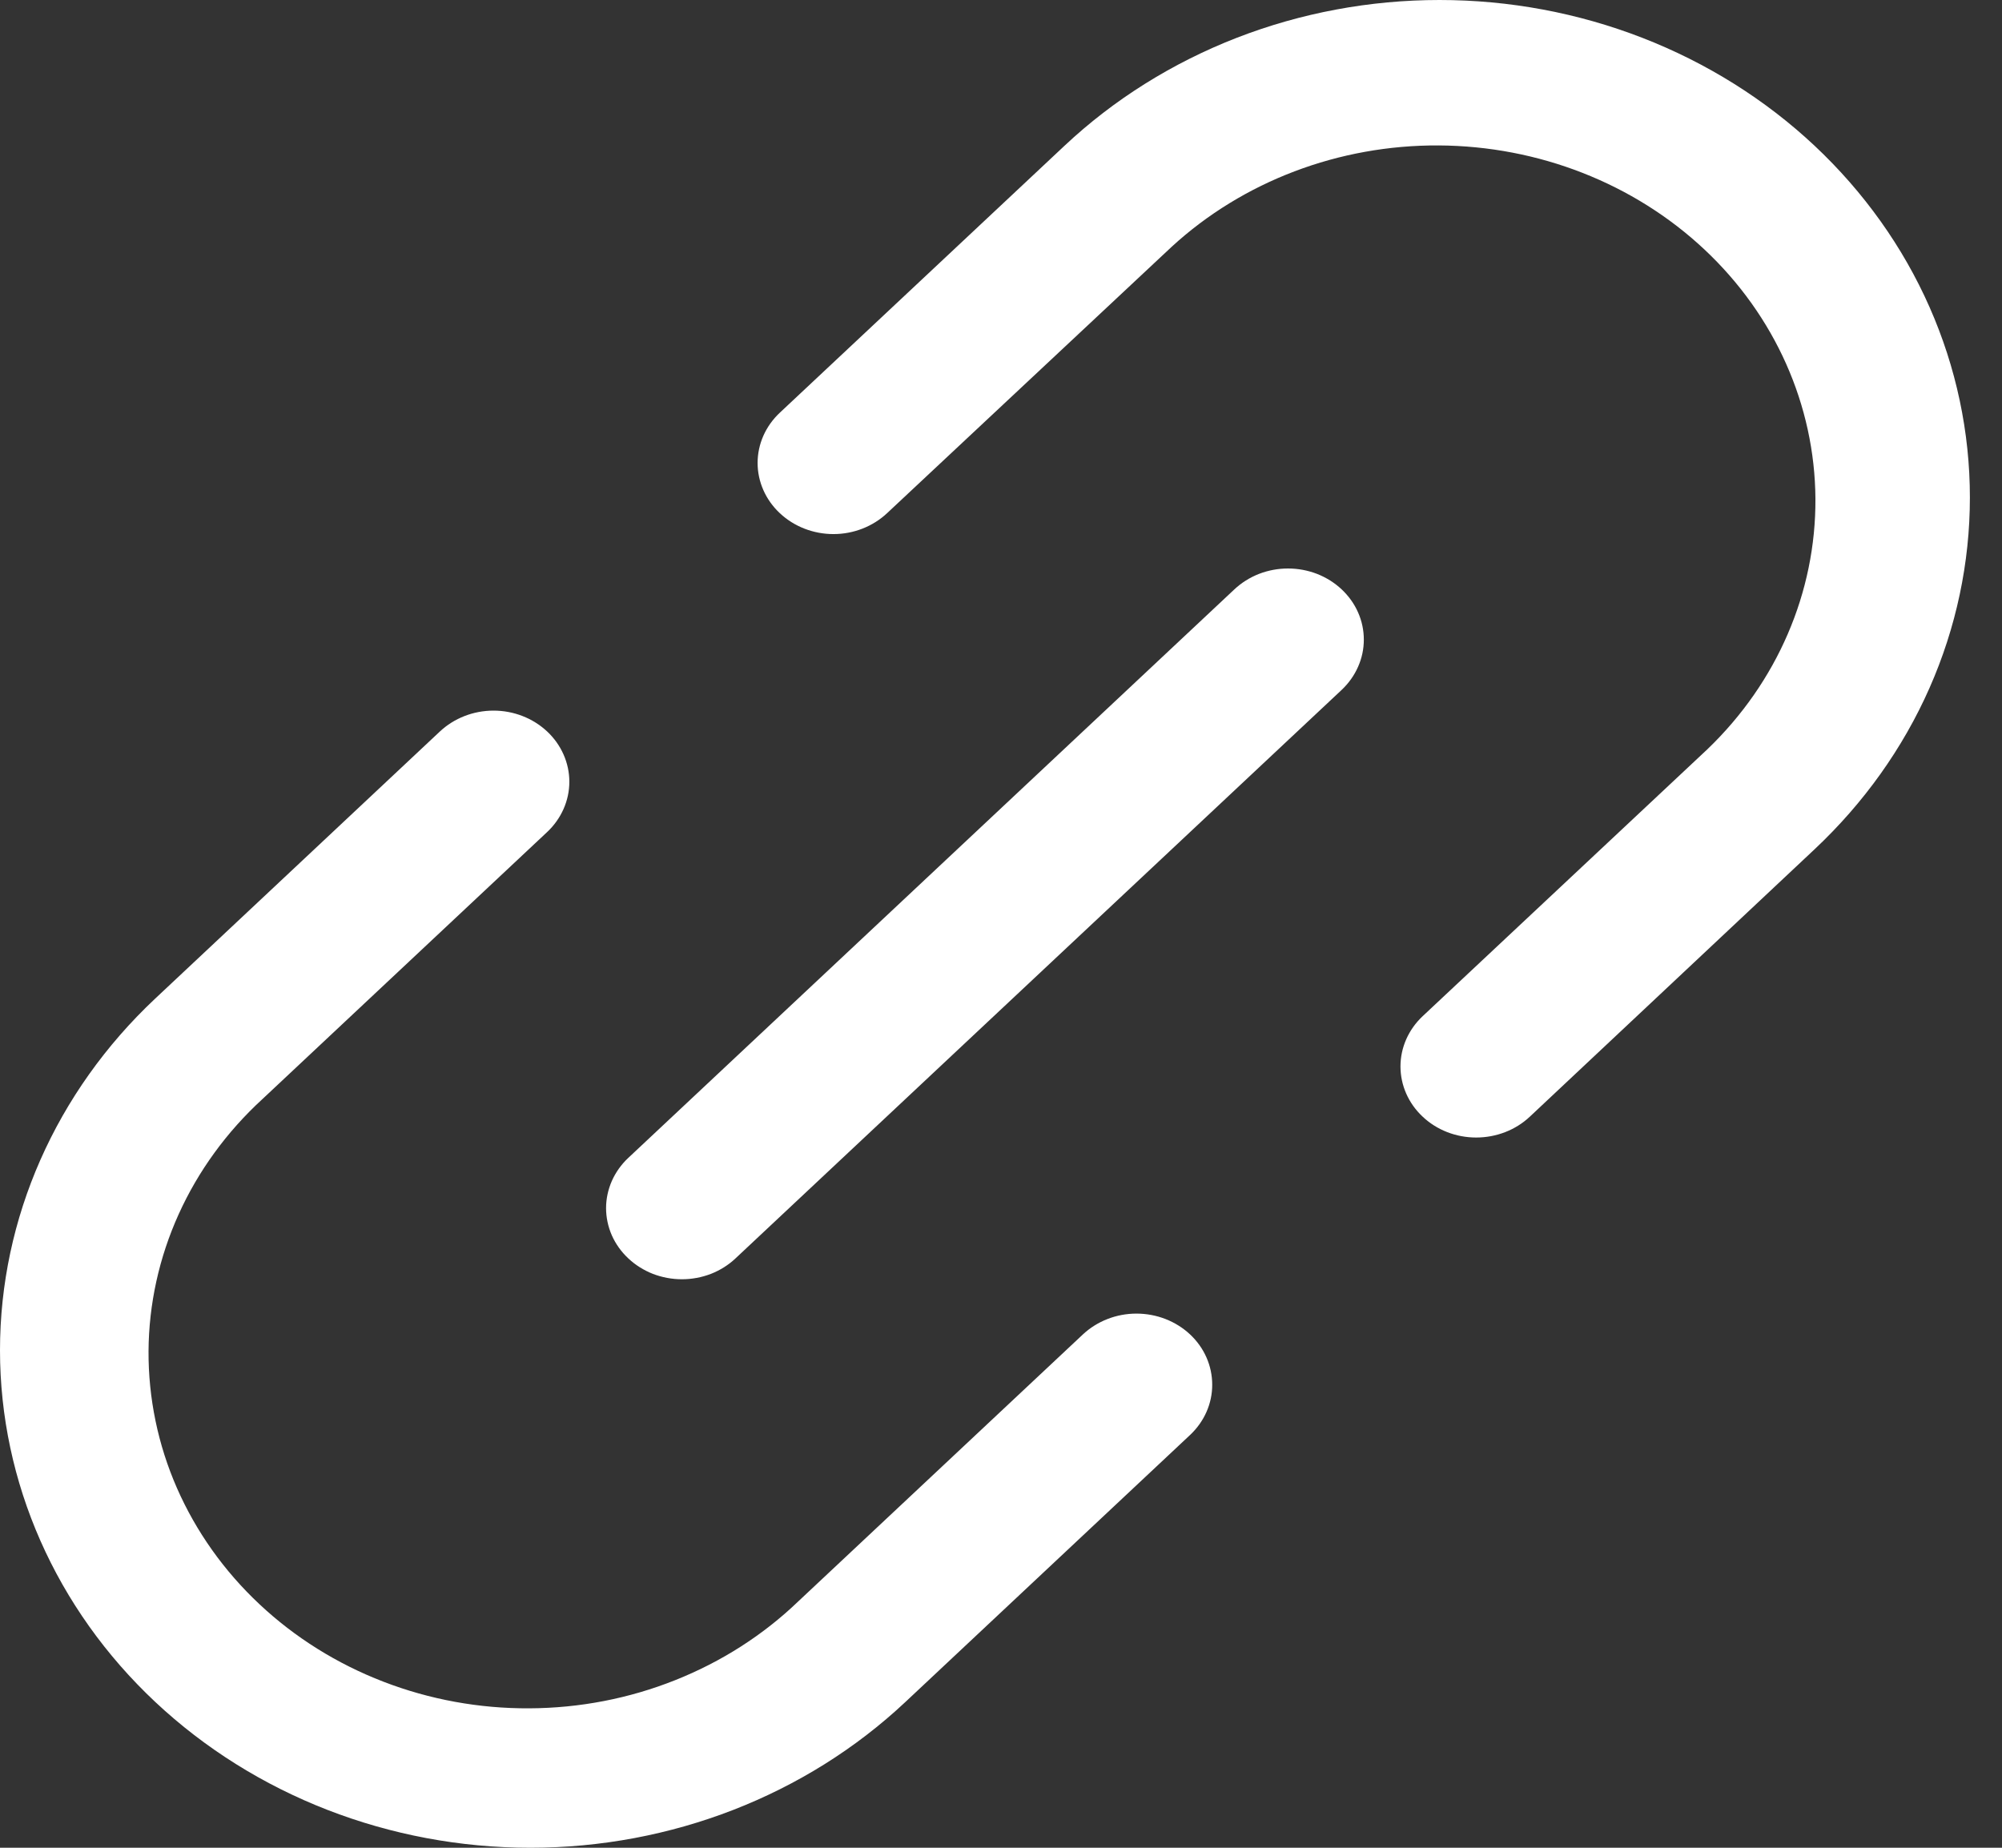 <svg width="26" height="24" viewBox="0 0 26 24" fill="none" xmlns="http://www.w3.org/2000/svg">
<rect x="0" y="0" width="26" height="24" fill="#333333" stroke="none"/>
<path id="Vector" d="M17.424 7.655C17.515 7.741 17.588 7.842 17.637 7.954C17.687 8.066 17.712 8.187 17.712 8.308C17.712 8.429 17.687 8.549 17.637 8.661C17.588 8.773 17.515 8.875 17.424 8.961L9.552 16.345C9.461 16.431 9.352 16.499 9.233 16.546C9.113 16.592 8.985 16.616 8.856 16.616C8.727 16.616 8.599 16.592 8.479 16.546C8.36 16.499 8.251 16.431 8.16 16.345C8.068 16.259 7.996 16.158 7.946 16.046C7.897 15.934 7.871 15.813 7.871 15.692C7.871 15.571 7.897 15.451 7.946 15.339C7.996 15.227 8.068 15.125 8.16 15.039L16.031 7.655C16.123 7.569 16.231 7.501 16.351 7.454C16.47 7.408 16.598 7.384 16.727 7.384C16.857 7.384 16.985 7.408 17.104 7.454C17.224 7.501 17.332 7.569 17.424 7.655ZM23.566 1.893C22.926 1.293 22.167 0.817 21.331 0.492C20.495 0.167 19.6 0 18.695 0C17.791 0 16.895 0.167 16.059 0.492C15.224 0.817 14.464 1.293 13.825 1.893L10.128 5.36C9.943 5.533 9.839 5.768 9.839 6.013C9.839 6.258 9.943 6.493 10.128 6.666C10.312 6.839 10.563 6.937 10.824 6.937C11.085 6.937 11.335 6.839 11.52 6.666L15.217 3.205C16.143 2.355 17.389 1.882 18.684 1.889C19.979 1.896 21.219 2.381 22.135 3.24C23.051 4.099 23.569 5.263 23.577 6.478C23.584 7.693 23.08 8.862 22.175 9.731L18.476 13.199C18.292 13.372 18.188 13.607 18.188 13.851C18.188 14.096 18.291 14.331 18.476 14.504C18.66 14.678 18.91 14.775 19.171 14.775C19.432 14.775 19.683 14.678 19.867 14.505L23.566 11.031C24.205 10.431 24.713 9.719 25.059 8.935C25.405 8.151 25.583 7.31 25.583 6.462C25.583 5.613 25.405 4.773 25.059 3.989C24.713 3.205 24.205 2.493 23.566 1.893ZM14.063 17.333L10.366 20.801C9.911 21.238 9.368 21.585 8.769 21.823C8.17 22.062 7.527 22.186 6.876 22.189C6.225 22.193 5.58 22.075 4.979 21.843C4.377 21.611 3.83 21.269 3.37 20.837C2.91 20.406 2.546 19.893 2.298 19.328C2.051 18.764 1.926 18.159 1.929 17.548C1.933 16.938 2.066 16.334 2.32 15.772C2.574 15.21 2.944 14.701 3.41 14.274L7.106 10.807C7.29 10.634 7.394 10.399 7.394 10.154C7.394 9.909 7.29 9.674 7.106 9.501C6.921 9.328 6.671 9.23 6.41 9.23C6.148 9.23 5.898 9.328 5.713 9.501L2.017 12.969C0.726 14.181 0 15.825 0 17.538C0 19.252 0.726 20.896 2.017 22.107C3.309 23.319 5.061 24 6.888 24C8.715 24 10.467 23.319 11.758 22.107L15.456 18.638C15.64 18.465 15.744 18.23 15.743 17.985C15.743 17.74 15.64 17.505 15.455 17.332C15.27 17.159 15.02 17.062 14.759 17.062C14.498 17.062 14.248 17.16 14.063 17.333Z" fill="white"/>
</svg>
